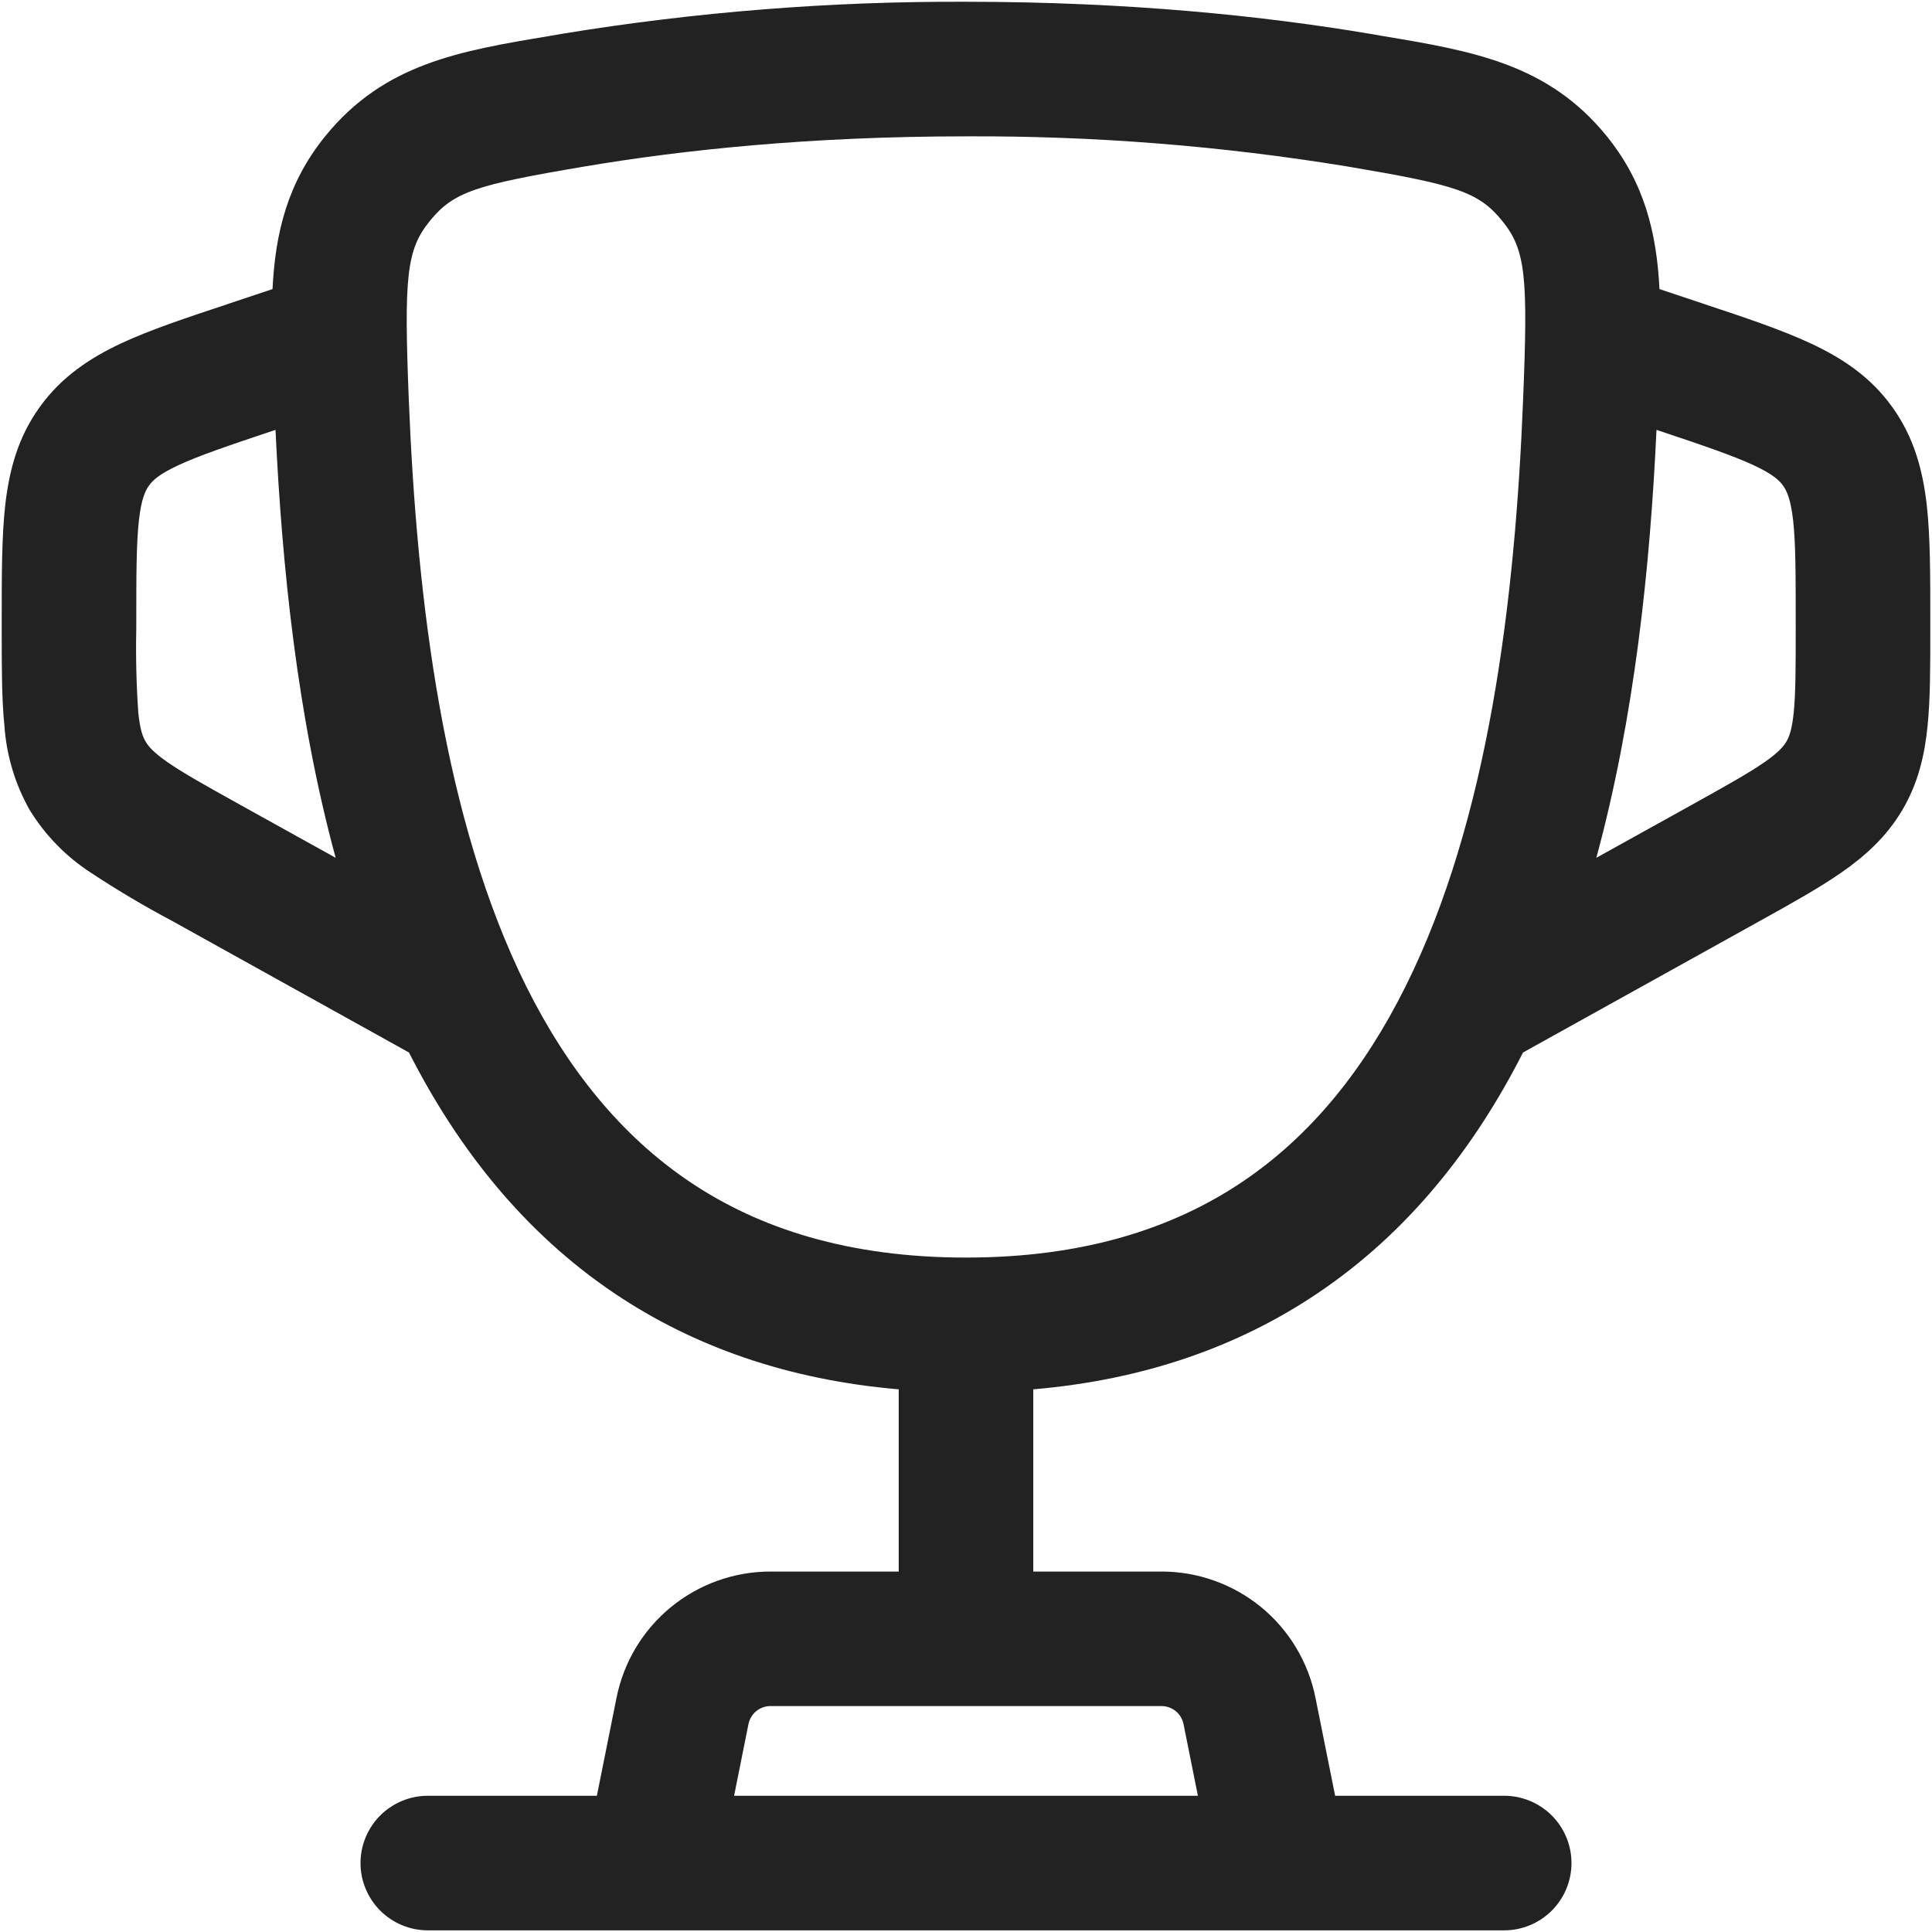 <svg width="35" height="35" viewBox="0 0 35 35" fill="none" xmlns="http://www.w3.org/2000/svg">
<g id="Group">
<path id="Vector" fill-rule="evenodd" clip-rule="evenodd" d="M10.184 0.612C12.602 0.216 15.05 0.022 17.5 0.032C20.471 0.032 22.926 0.294 24.816 0.612L25.035 0.65C26.676 0.924 28.041 1.153 29.107 2.466C29.791 3.31 30.012 4.221 30.063 5.237L30.862 5.504C31.615 5.754 32.276 5.975 32.798 6.219C33.363 6.482 33.882 6.82 34.278 7.371C34.675 7.92 34.832 8.52 34.904 9.139C34.969 9.712 34.969 10.406 34.969 11.203V11.437C34.969 12.09 34.969 12.667 34.92 13.149C34.868 13.671 34.753 14.18 34.465 14.67C34.174 15.163 33.786 15.51 33.355 15.809C32.957 16.086 32.453 16.367 31.881 16.684L27.591 19.067C26.714 20.792 25.511 22.329 23.854 23.439C22.432 24.393 20.73 24.997 18.719 25.169V28.47H21.043C21.7 28.47 22.337 28.698 22.846 29.114C23.354 29.531 23.702 30.111 23.831 30.756L24.187 32.532H27.25C27.573 32.532 27.883 32.661 28.112 32.889C28.34 33.118 28.469 33.428 28.469 33.751C28.469 34.074 28.34 34.384 28.112 34.613C27.883 34.841 27.573 34.97 27.25 34.97H7.75C7.427 34.97 7.117 34.841 6.888 34.613C6.66 34.384 6.531 34.074 6.531 33.751C6.531 33.428 6.66 33.118 6.888 32.889C7.117 32.661 7.427 32.532 7.75 32.532H10.813L11.169 30.756C11.298 30.111 11.646 29.531 12.155 29.114C12.663 28.698 13.3 28.47 13.957 28.47H16.281V25.169C14.27 24.997 12.568 24.393 11.146 23.44C9.49 22.329 8.286 20.792 7.409 19.067L3.119 16.684C2.614 16.416 2.122 16.124 1.645 15.809C1.195 15.517 0.817 15.129 0.537 14.672C0.273 14.205 0.117 13.684 0.08 13.149C0.031 12.667 0.031 12.09 0.031 11.437V11.201C0.031 10.408 0.031 9.712 0.096 9.139C0.168 8.52 0.324 7.92 0.722 7.371C1.118 6.82 1.637 6.482 2.201 6.217C2.725 5.973 3.385 5.754 4.138 5.504L4.937 5.237C4.987 4.22 5.208 3.31 5.893 2.466C6.96 1.152 8.324 0.923 9.966 0.65L10.184 0.612ZM13.299 32.532H21.701L21.441 31.234C21.422 31.142 21.372 31.059 21.3 30.999C21.227 30.94 21.136 30.907 21.043 30.907H13.957C13.864 30.907 13.773 30.94 13.7 30.999C13.627 31.059 13.578 31.142 13.559 31.234L13.299 32.532ZM4.991 7.788C5.108 10.258 5.386 12.988 6.081 15.54L4.349 14.579C3.717 14.227 3.32 14.006 3.034 13.807C2.771 13.624 2.685 13.515 2.638 13.434C2.589 13.352 2.537 13.226 2.505 12.907C2.47 12.4 2.458 11.891 2.469 11.383V11.264C2.469 10.388 2.47 9.834 2.518 9.415C2.563 9.028 2.635 8.884 2.7 8.796C2.763 8.707 2.877 8.593 3.229 8.429C3.613 8.25 4.139 8.073 4.968 7.795L4.991 7.788ZM28.919 15.54L30.651 14.579C31.283 14.227 31.68 14.006 31.966 13.807C32.229 13.624 32.315 13.515 32.362 13.434C32.411 13.352 32.463 13.226 32.495 12.907C32.53 12.559 32.531 12.106 32.531 11.383V11.264C32.531 10.388 32.53 9.834 32.483 9.415C32.437 9.028 32.365 8.884 32.3 8.796C32.237 8.707 32.123 8.593 31.771 8.429C31.387 8.25 30.861 8.073 30.032 7.795L30.009 7.788C29.894 10.258 29.613 12.988 28.919 15.54ZM17.5 2.47C14.672 2.47 12.354 2.718 10.591 3.016C8.629 3.347 8.218 3.471 7.786 4.004C7.36 4.527 7.319 5.024 7.405 7.226C7.552 10.895 8.036 14.857 9.534 17.87C10.275 19.355 11.244 20.571 12.505 21.416C13.756 22.256 15.373 22.782 17.5 22.782C19.629 22.782 21.244 22.256 22.497 21.416C23.758 20.571 24.725 19.355 25.464 17.868C26.964 14.857 27.448 10.897 27.593 7.224C27.682 5.024 27.642 4.527 27.216 4.004C26.784 3.471 26.371 3.347 24.41 3.016C22.125 2.642 19.814 2.459 17.5 2.47Z" fill="#222222"/>
</g>
</svg>
